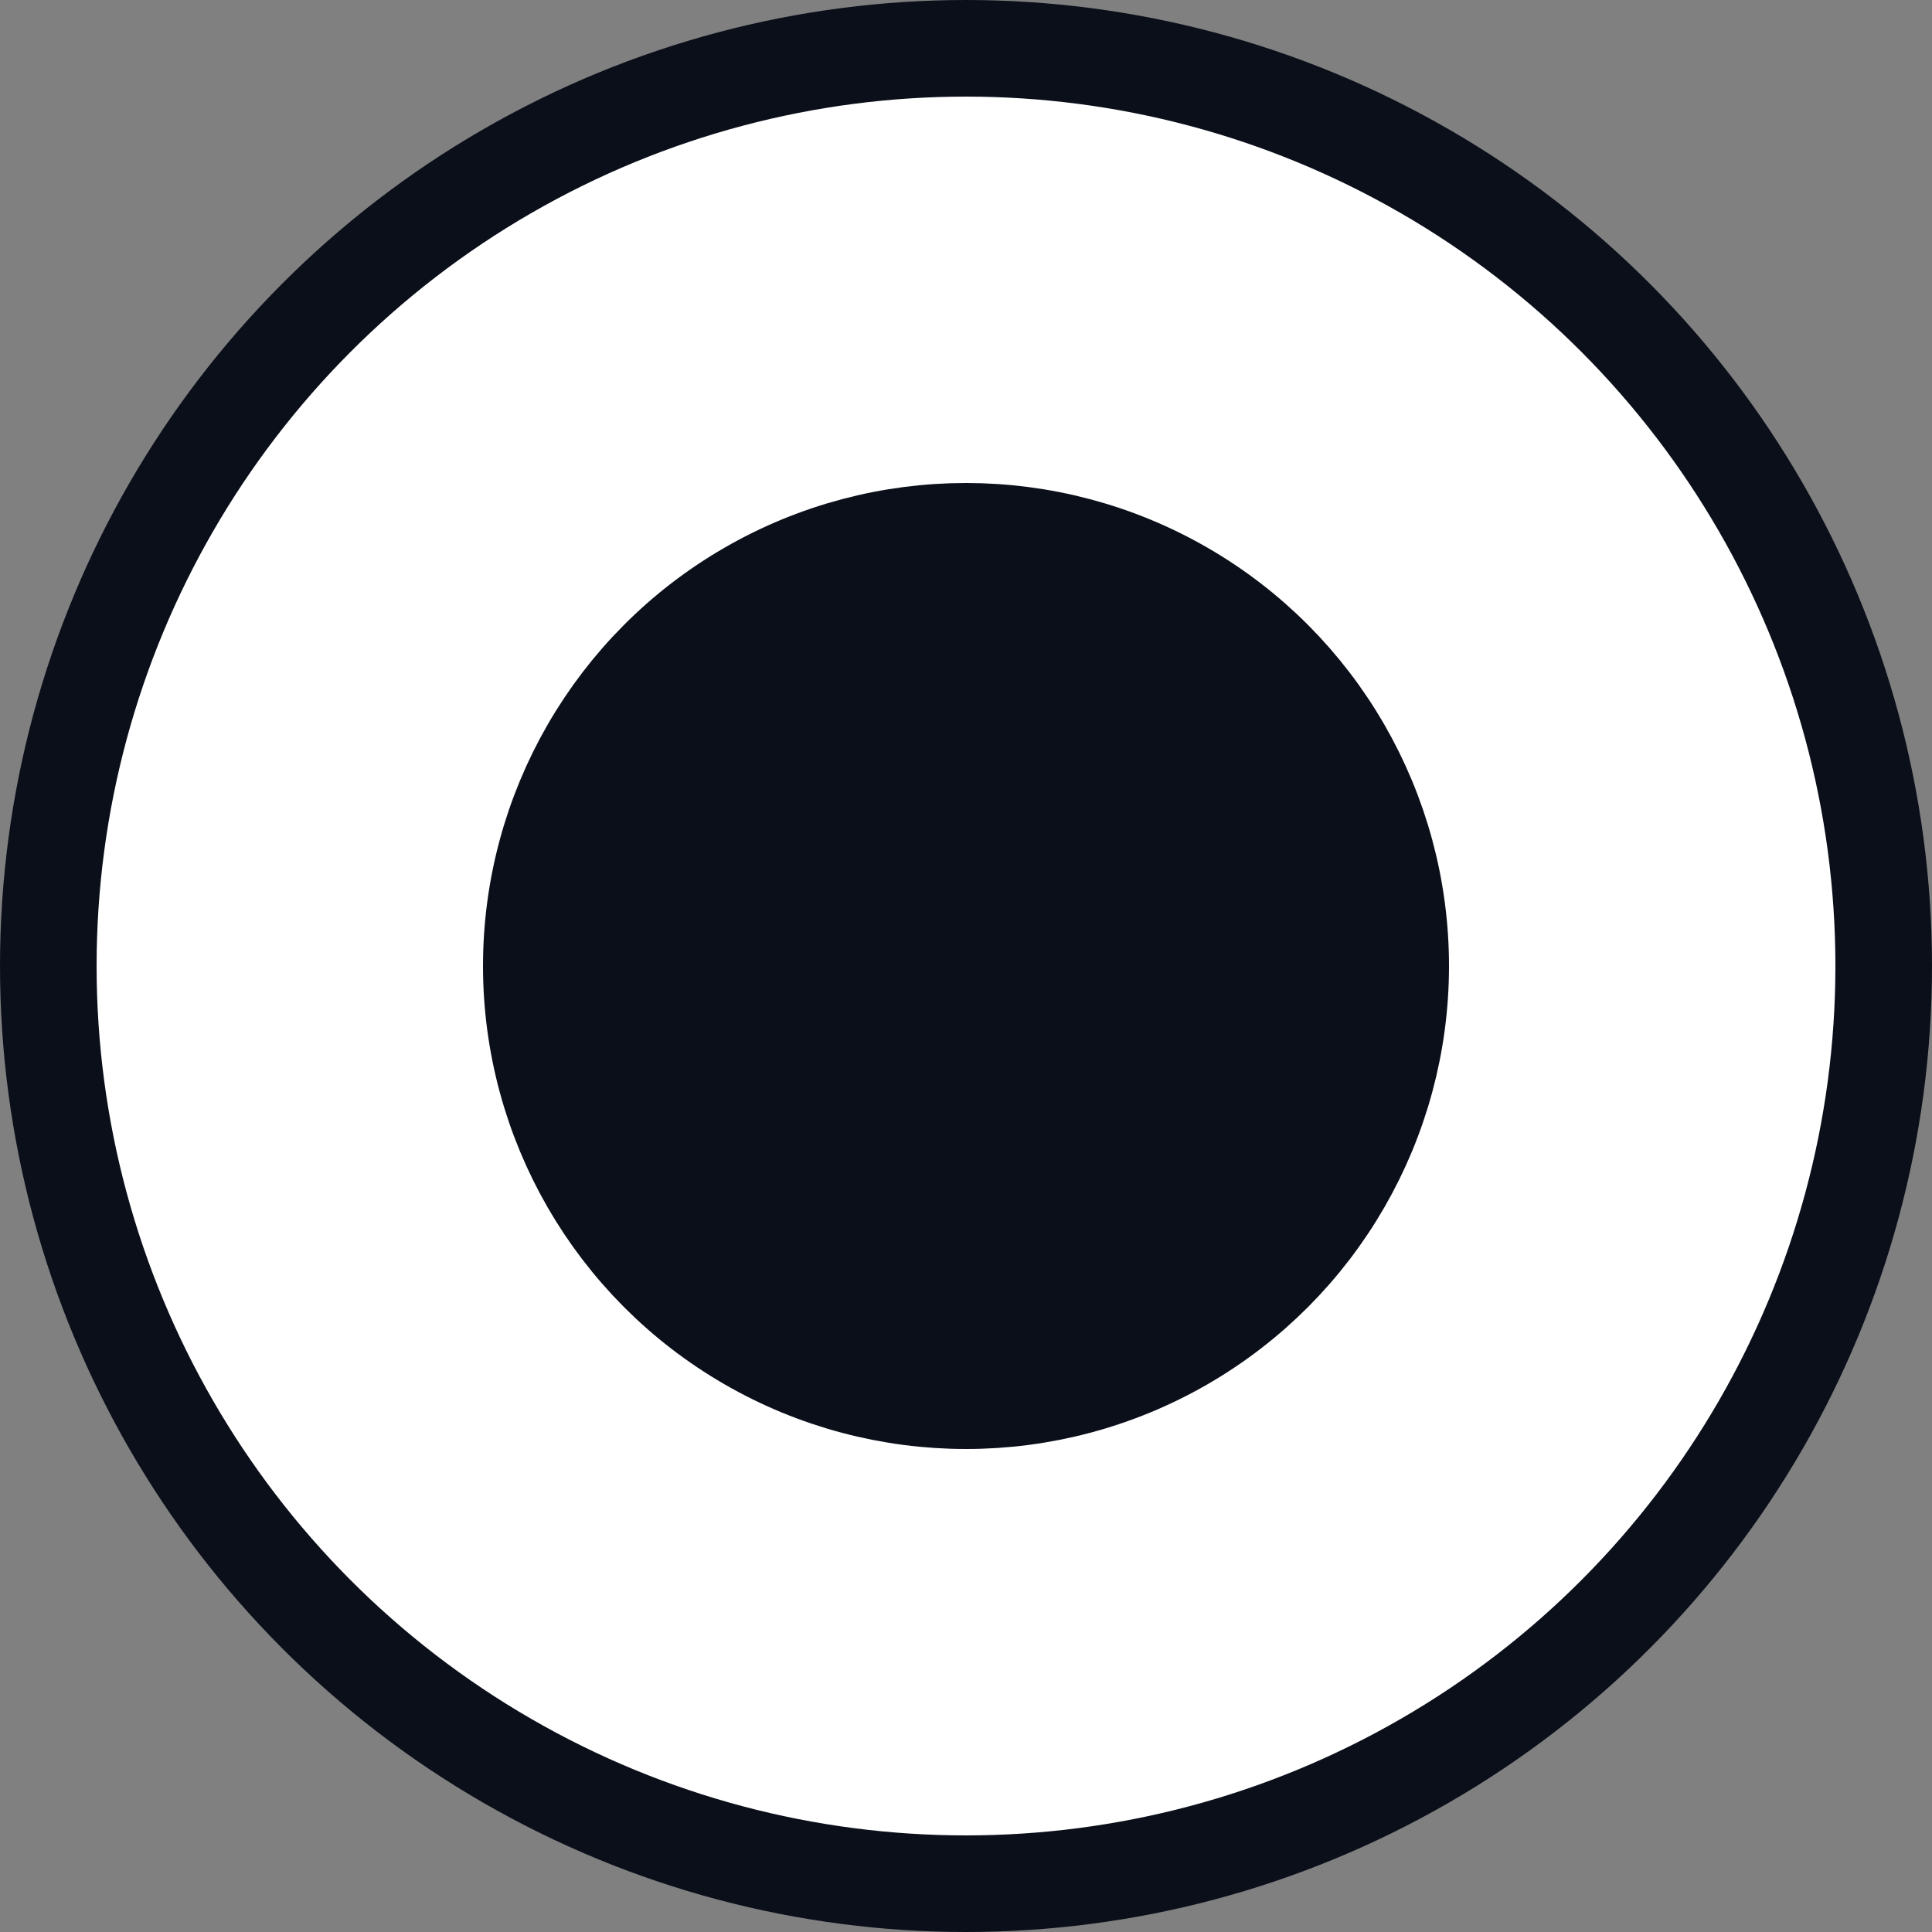<svg width="20" height="20" viewBox="0 0 20 20" fill="none" xmlns="http://www.w3.org/2000/svg">
<rect x="0" y="0" width="20" height="20" fill="#808080" stroke="none"/>
<circle cx="10" cy="10" r="9.5" fill="white" stroke="#0A0F1A"/>
<circle cx="10" cy="10" r="4.5" fill="#0A0F1A" stroke="#0A0F1A"/>
</svg>
